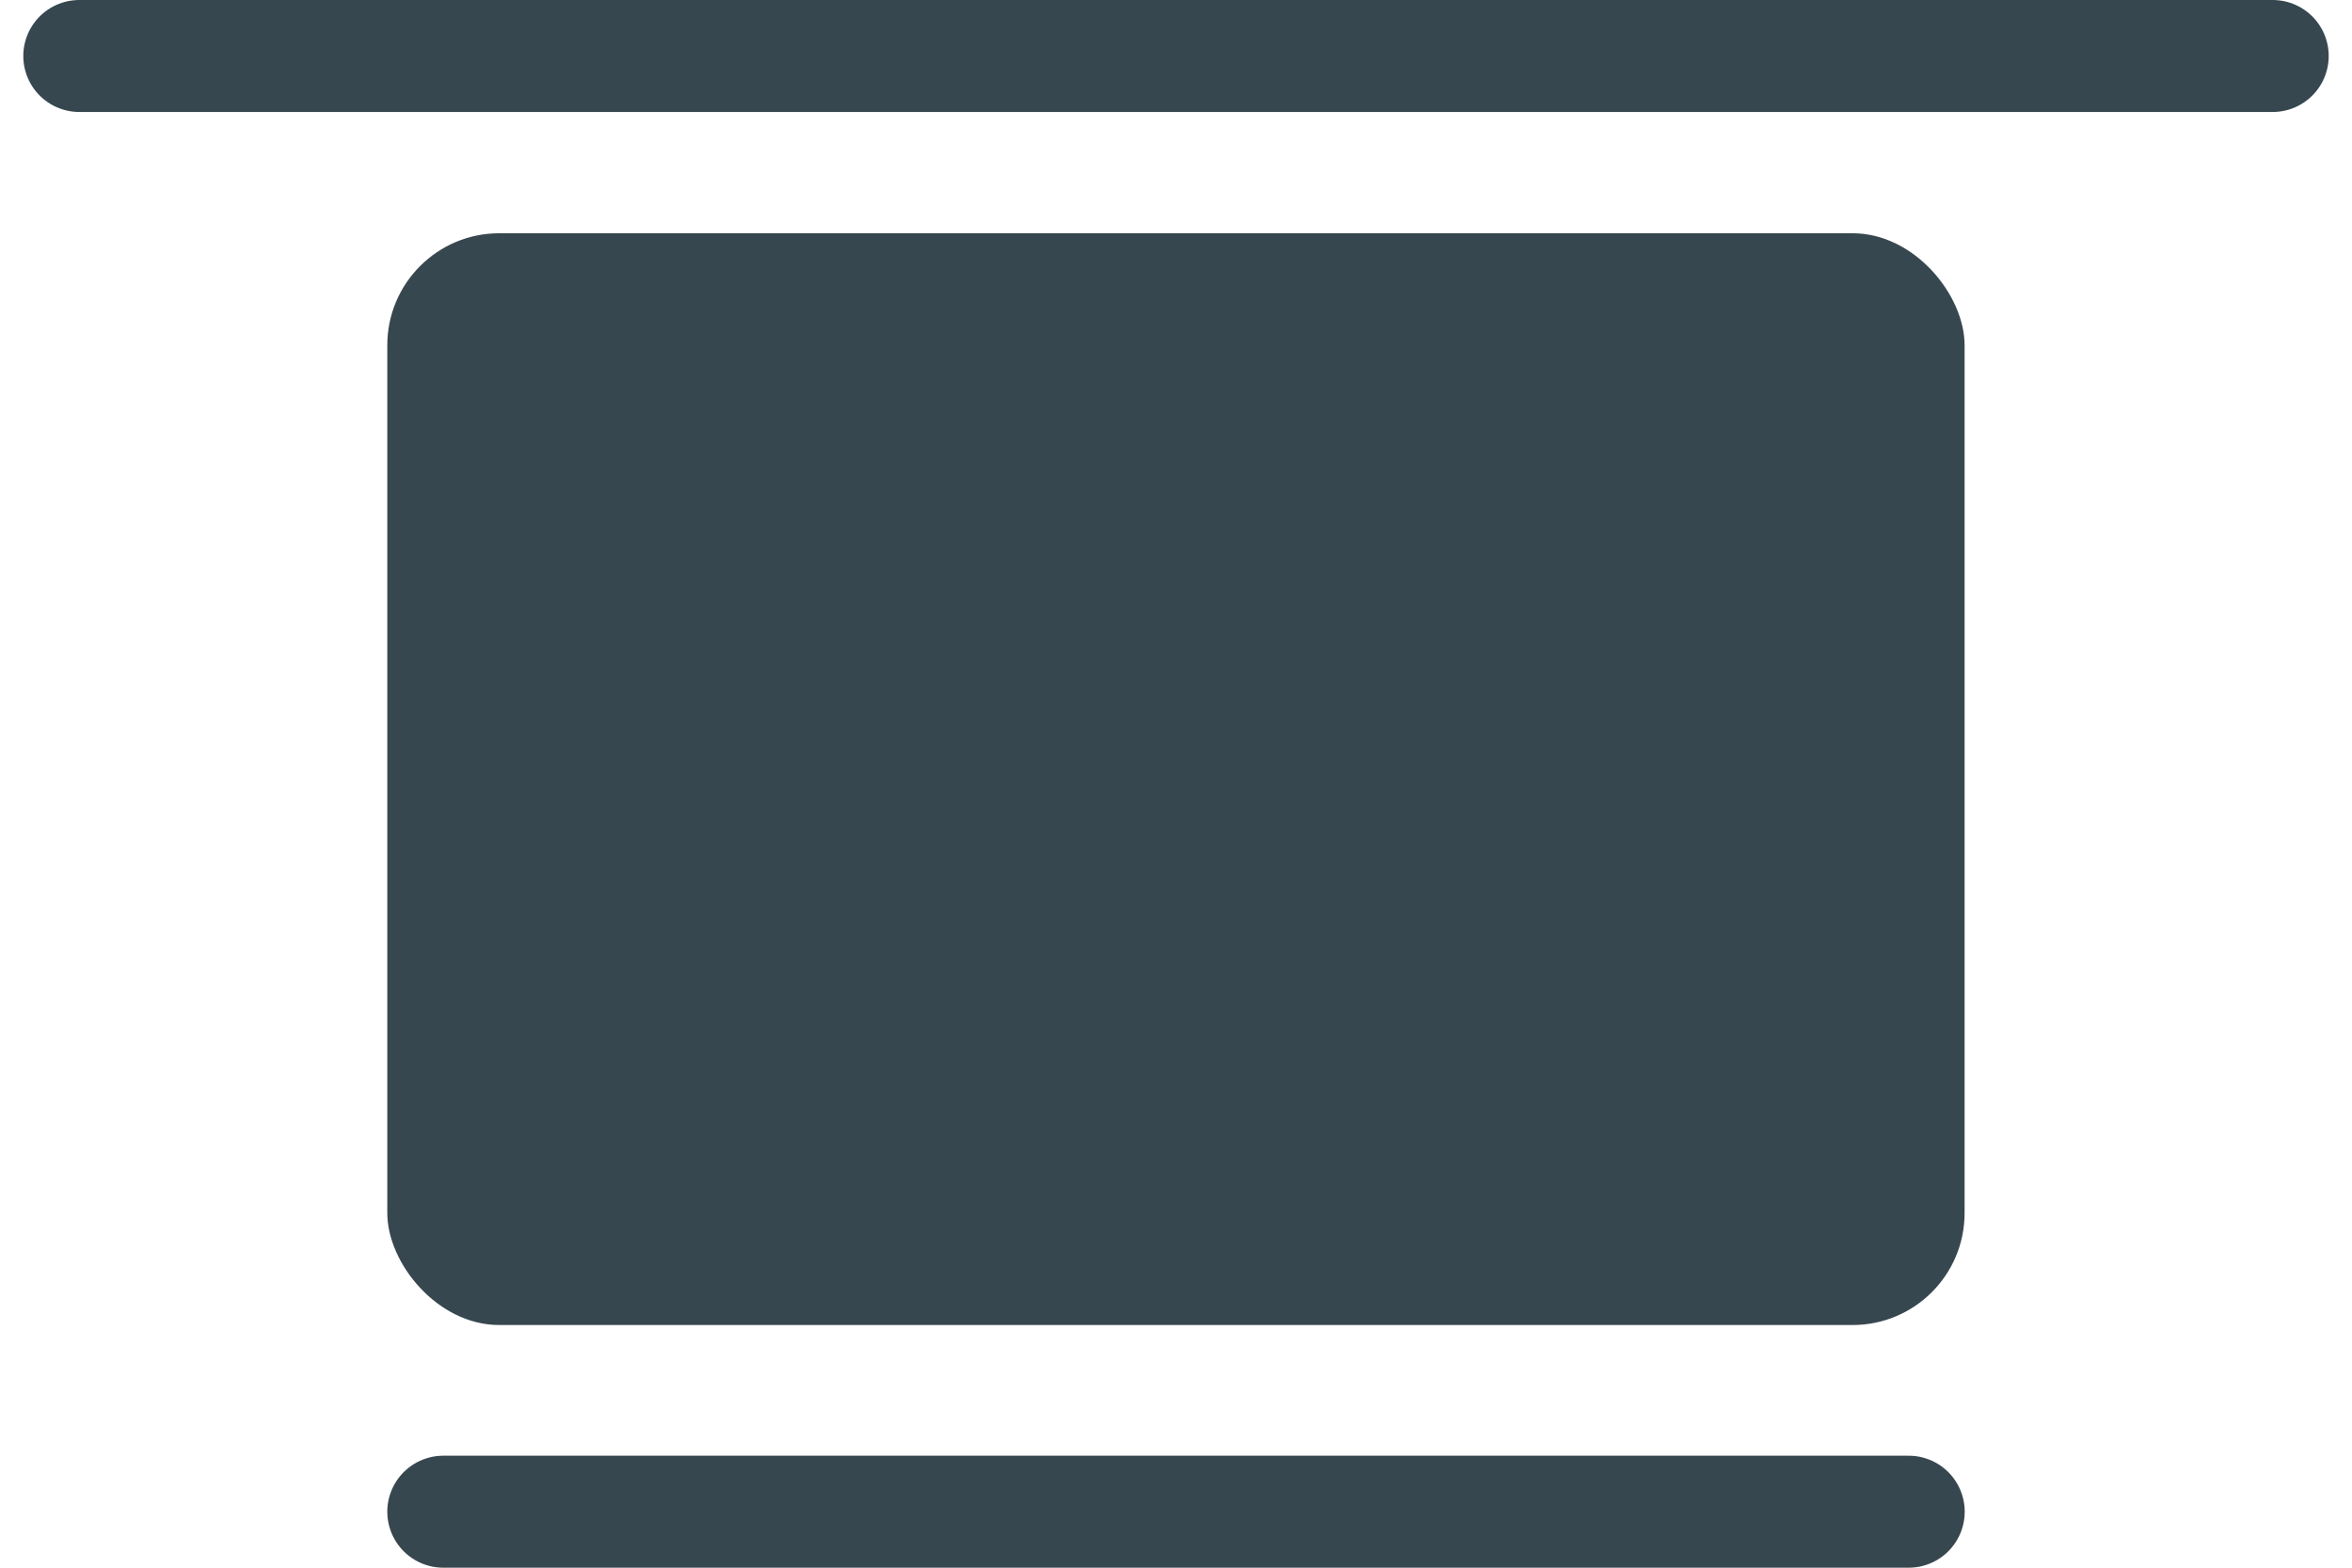 <svg width="21" height="14" viewBox="0 0 21 14" fill="none" xmlns="http://www.w3.org/2000/svg">
<line x1="0.708" y1="0.5" x2="20.292" y2="0.5" stroke="#37474F" stroke-linecap="round"/>
<line x1="3.958" y1="13.5" x2="17.042" y2="13.5" stroke="#37474F" stroke-linecap="round"/>
<rect x="3.458" y="2.083" width="14.083" height="9.75" rx="1" fill="#37474F"/>
</svg>
